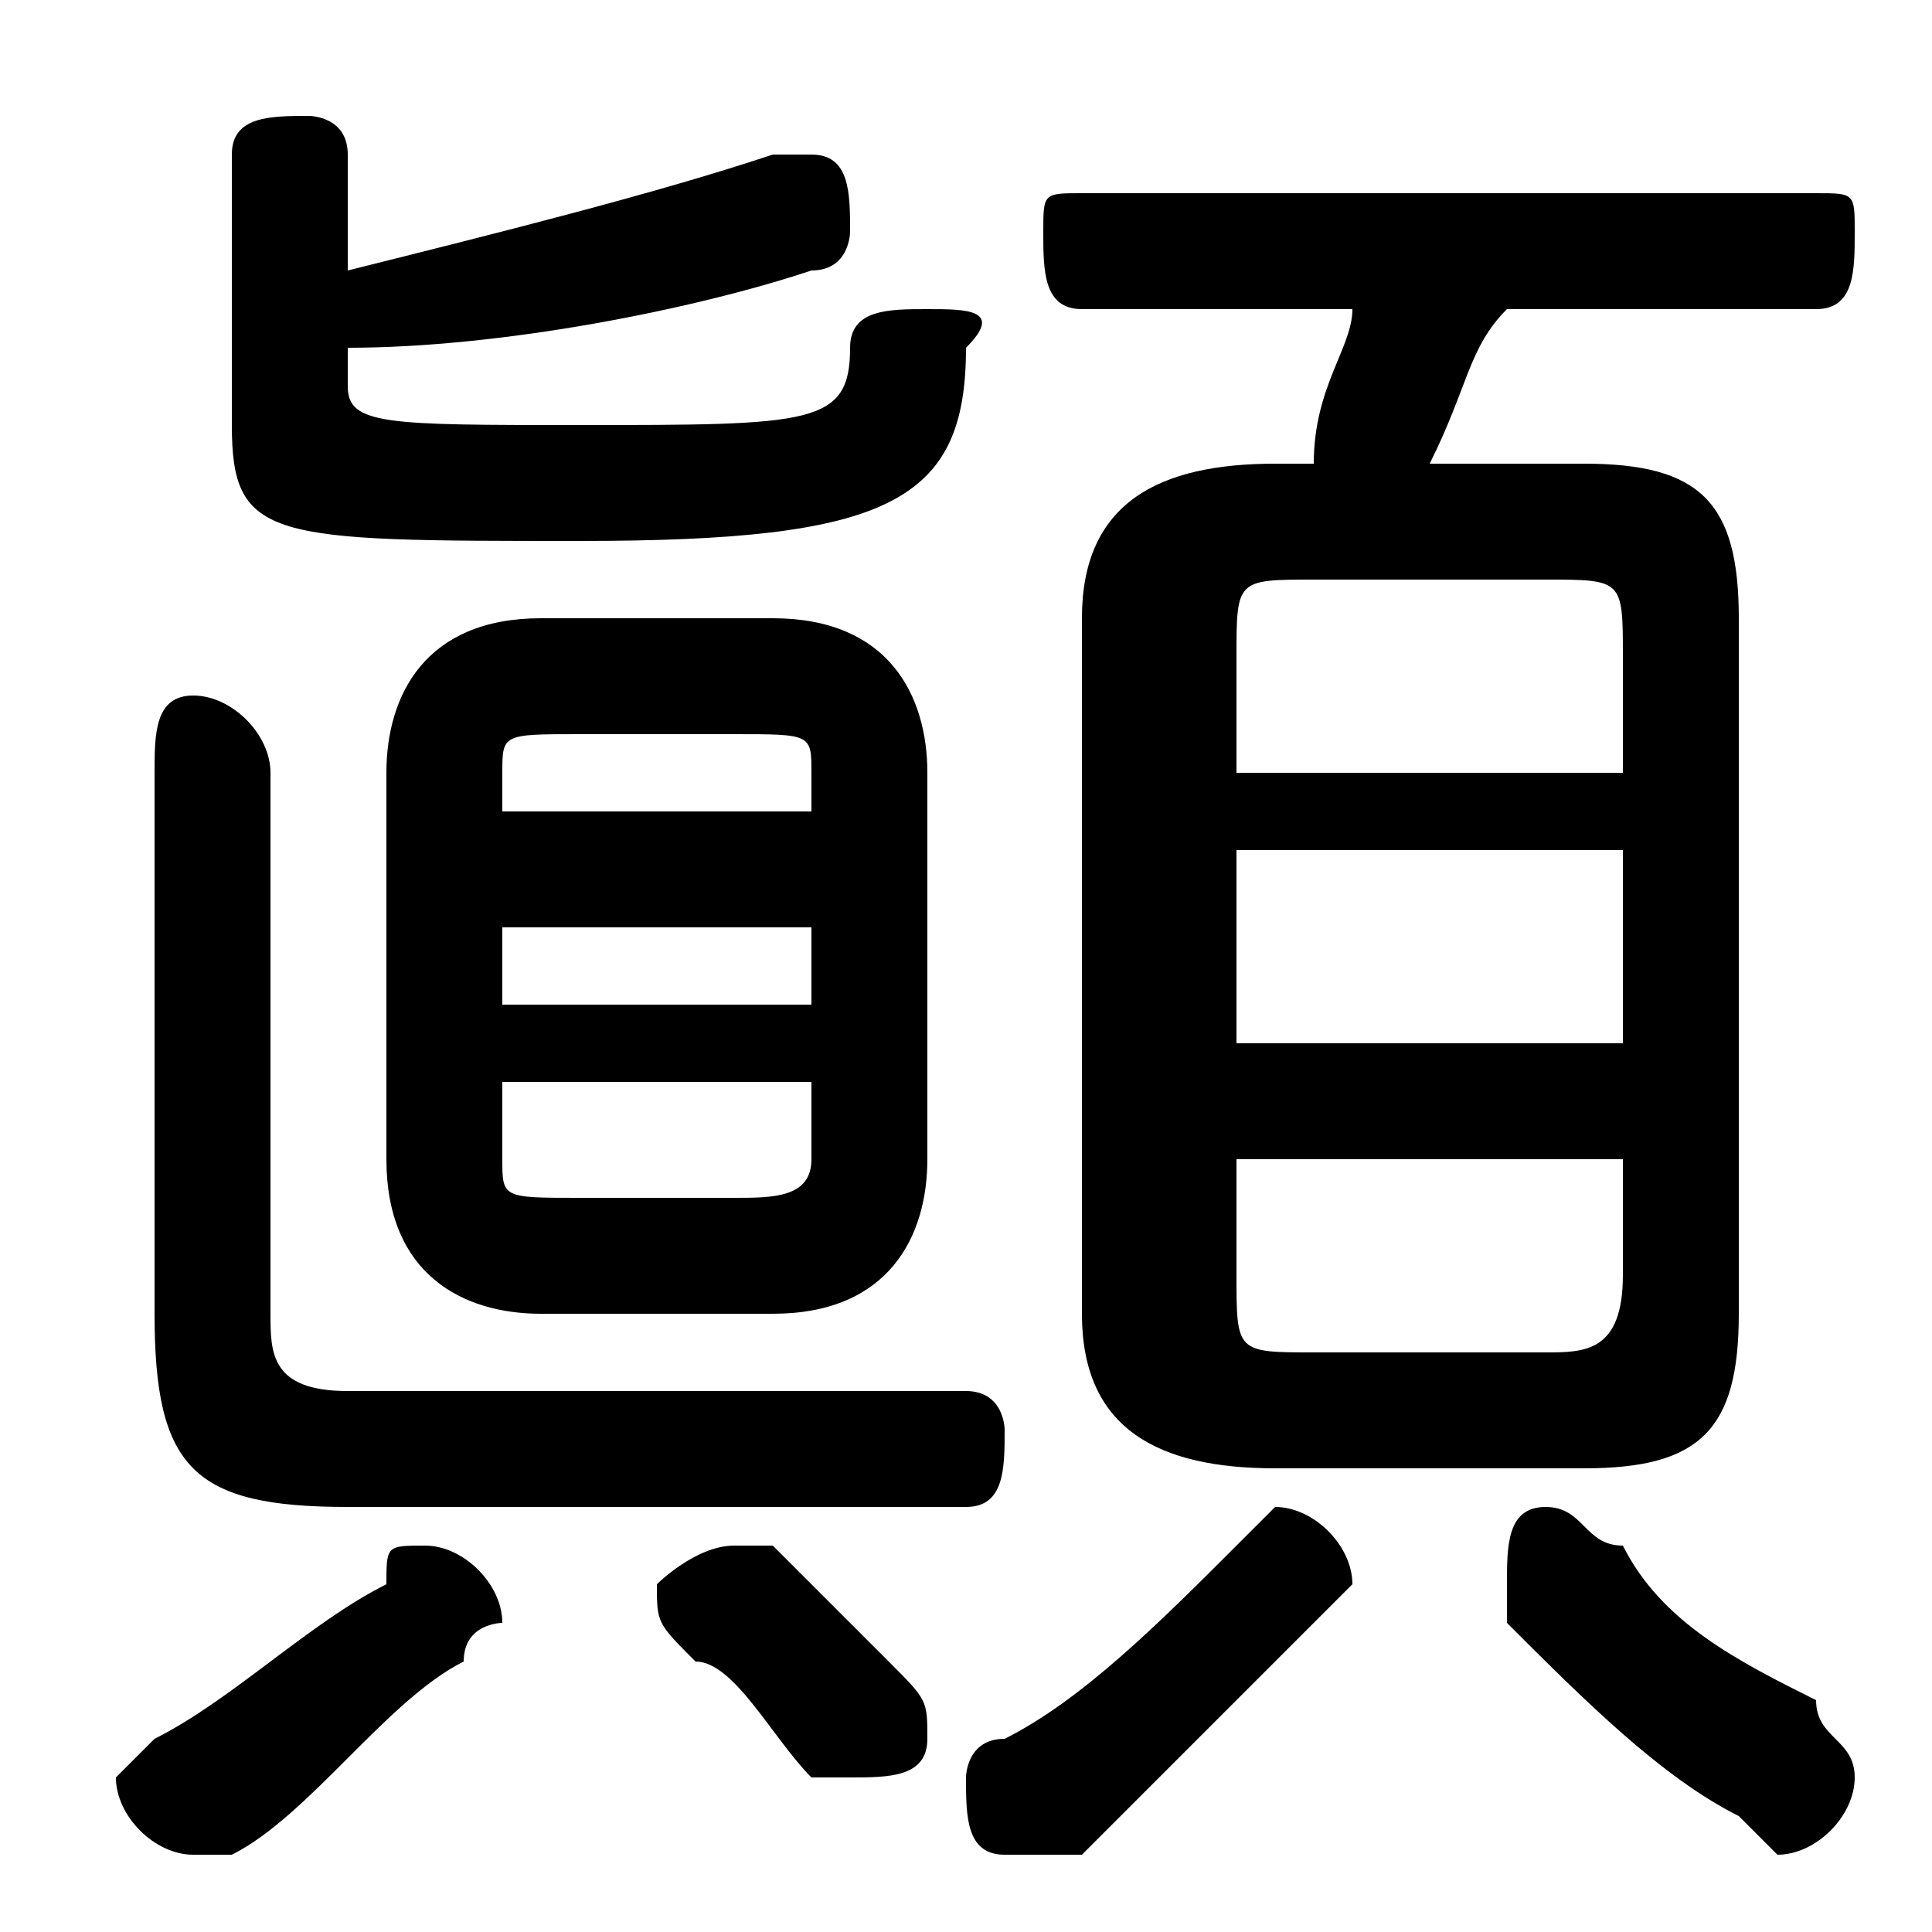 <svg xmlns="http://www.w3.org/2000/svg" viewBox="0 -44.0 50.0 50.0">
    <rect x="0" y="-44.0" width="50.0" height="50.0" fill="#808080" stroke="none"/>
    <g transform="scale(1, -1)">
        <!-- ボディの枠 -->
        <rect x="0" y="-6.0" width="50.0" height="50.0"
            stroke="white" fill="white"/>
        <!-- グリフ座標系の原点 -->
        <circle cx="0" cy="0" r="5" fill="white"/>
        <!-- グリフのアウトライン -->
        <g style="fill:black;stroke:#000000;stroke-width:0;stroke-linecap:round;stroke-linejoin:round;">
        <path d="M 20.0 10.0 C 23.0 10.0 24.0 12.0 24.0 14.0 L 24.0 24.0 C 24.0 26.0 23.0 28.0 20.0 28.0 L 14.0 28.0 C 11.0 28.0 10.0 26.0 10.0 24.0 L 10.0 14.0 C 10.0 11.0 12.0 10.0 14.0 10.0 Z M 15.0 13.0 C 13.0 13.0 13.0 13.0 13.0 14.0 L 13.0 16.0 L 21.0 16.0 L 21.0 14.0 C 21.0 13.0 20.0 13.0 19.0 13.0 Z M 13.0 20.0 L 21.0 20.0 L 21.0 18.0 L 13.0 18.0 Z M 21.0 23.0 L 13.0 23.0 L 13.0 24.0 C 13.0 25.0 13.0 25.0 15.0 25.0 L 19.0 25.0 C 21.0 25.0 21.0 25.0 21.0 24.0 Z M 41.0 6.0 C 44.0 6.0 45.0 7.0 45.0 10.0 L 45.0 28.0 C 45.0 31.0 44.0 32.0 41.0 32.0 L 37.0 32.0 C 38.0 34.0 38.0 35.0 39.0 36.0 L 47.0 36.0 C 48.0 36.0 48.0 37.0 48.0 38.0 C 48.0 39.0 48.0 39.0 47.0 39.0 L 28.0 39.0 C 27.0 39.0 27.0 39.0 27.0 38.0 C 27.0 37.0 27.0 36.0 28.0 36.0 L 35.0 36.0 C 35.0 35.0 34.0 34.0 34.0 32.0 L 33.0 32.0 C 30.0 32.0 28.0 31.0 28.0 28.0 L 28.0 10.0 C 28.0 7.0 30.0 6.0 33.0 6.0 Z M 34.0 9.0 C 32.0 9.0 32.0 9.0 32.0 11.0 L 32.0 14.0 L 42.0 14.0 L 42.0 11.0 C 42.0 9.0 41.0 9.0 40.0 9.0 Z M 32.0 22.0 L 42.0 22.0 L 42.0 17.0 L 32.0 17.0 Z M 42.0 24.0 L 32.0 24.0 L 32.0 27.0 C 32.0 29.0 32.0 29.0 34.0 29.0 L 40.0 29.0 C 42.0 29.0 42.0 29.0 42.0 27.0 Z M 9.0 35.0 C 13.0 35.0 18.0 36.0 21.0 37.0 C 22.0 37.0 22.0 38.0 22.0 38.0 C 22.0 39.0 22.0 40.0 21.0 40.0 C 21.0 40.0 20.0 40.0 20.0 40.0 C 17.0 39.0 13.0 38.0 9.0 37.0 L 9.0 40.0 C 9.0 41.0 8.0 41.0 8.0 41.0 C 7.0 41.0 6.0 41.0 6.0 40.0 L 6.0 33.0 C 6.0 30.0 7.0 30.0 15.0 30.0 C 23.0 30.0 25.0 31.0 25.0 35.0 C 26.0 36.0 25.0 36.0 24.0 36.0 C 23.0 36.0 22.0 36.0 22.0 35.0 C 22.0 33.0 21.0 33.0 15.0 33.0 C 10.0 33.0 9.0 33.0 9.0 34.0 Z M 20.0 4.0 C 19.0 4.0 19.0 4.0 19.0 4.0 C 18.0 4.0 17.0 3.0 17.0 3.0 C 17.0 2.0 17.0 2.0 18.0 1.0 C 19.0 1.0 20.0 -1.0 21.0 -2.0 C 21.0 -2.0 22.0 -2.0 22.0 -2.0 C 23.0 -2.0 24.0 -2.0 24.0 -1.0 C 24.0 -0.0 24.0 0.0 23.0 1.0 C 22.0 2.0 21.0 3.0 20.0 4.0 Z M 10.0 3.0 C 8.0 2.0 6.0 0.0 4.0 -1.0 C 4.0 -1.0 3.0 -2.0 3.0 -2.0 C 3.0 -3.0 4.0 -4.0 5.0 -4.0 C 5.0 -4.0 6.0 -4.0 6.0 -4.0 C 8.0 -3.0 10.0 -0.0 12.0 1.0 C 12.0 2.0 13.0 2.0 13.0 2.0 C 13.0 3.0 12.0 4.0 11.0 4.0 C 10.0 4.0 10.0 4.0 10.0 3.0 Z M 9.0 8.0 C 7.0 8.0 7.0 9.0 7.0 10.0 L 7.0 24.0 C 7.0 25.0 6.0 26.0 5.0 26.0 C 4.0 26.0 4.0 25.0 4.0 24.0 L 4.0 10.0 C 4.0 6.0 5.0 5.0 9.0 5.0 L 25.0 5.0 C 26.0 5.0 26.0 6.0 26.0 7.0 C 26.0 7.0 26.0 8.0 25.0 8.0 Z M 32.0 4.0 C 30.0 2.0 28.0 0.0 26.0 -1.0 C 25.0 -1.0 25.0 -2.0 25.0 -2.0 C 25.0 -3.0 25.0 -4.0 26.0 -4.0 C 27.0 -4.0 27.0 -4.0 28.0 -4.0 C 30.0 -2.0 32.0 -0.0 34.0 2.0 C 34.0 2.0 35.0 3.0 35.0 3.0 C 35.0 4.0 34.0 5.0 33.0 5.0 C 33.0 5.0 32.0 4.0 32.0 4.0 Z M 42.0 4.0 C 41.0 4.0 41.0 5.0 40.0 5.0 C 39.0 5.0 39.0 4.0 39.0 3.0 C 39.0 3.0 39.0 2.0 39.0 2.0 C 41.0 0.0 43.0 -2.0 45.0 -3.0 C 45.0 -3.0 46.0 -4.0 46.0 -4.0 C 47.0 -4.0 48.0 -3.0 48.0 -2.0 C 48.0 -1.0 47.0 -1.0 47.0 -0.0 C 45.0 1.0 43.0 2.0 42.0 4.0 Z"/>
    </g>
    </g>
</svg>
